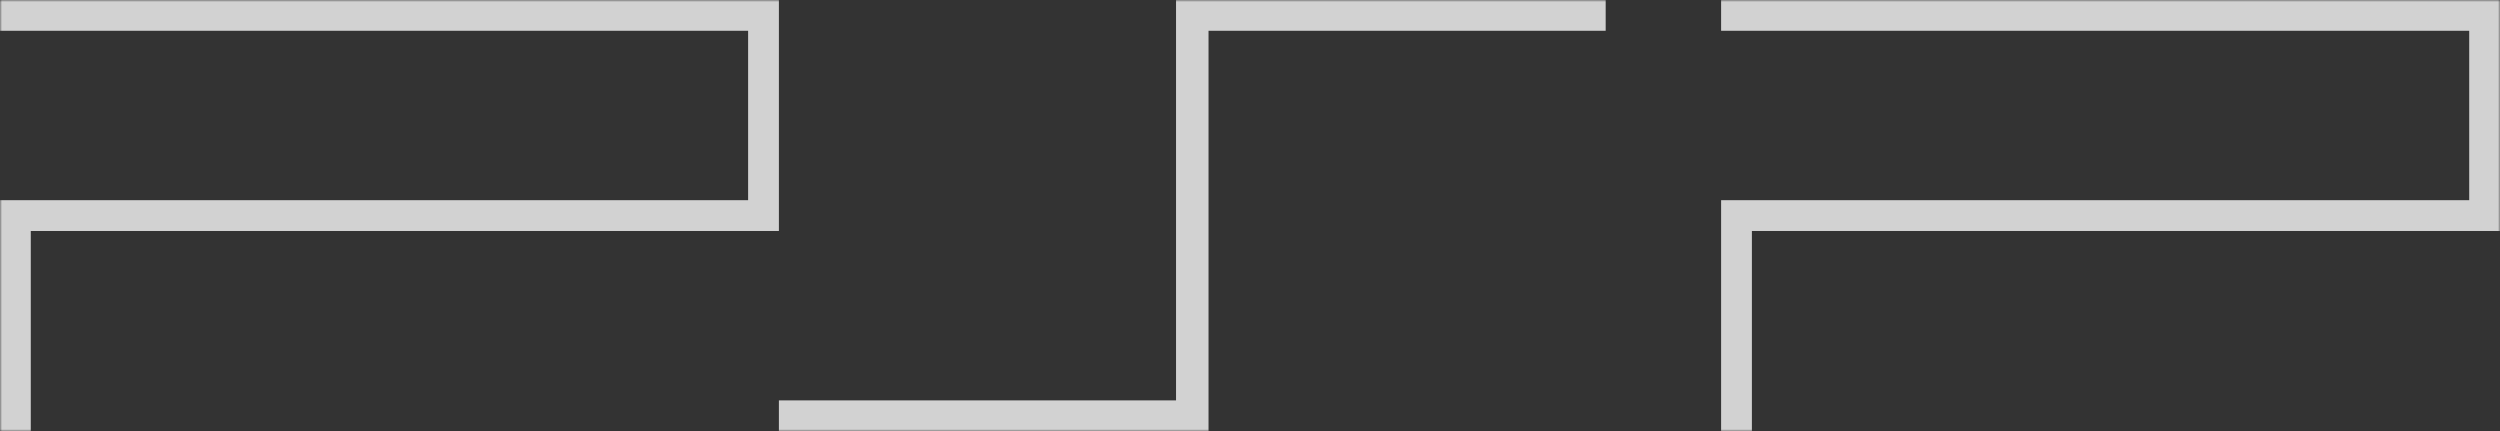 <?xml version="1.0" encoding="UTF-8"?>
<svg width="632px" height="109px" viewBox="0 0 632 109" version="1.1" xmlns="http://www.w3.org/2000/svg" xmlns:xlink="http://www.w3.org/1999/xlink">
    <rect x="0" y="0" width="632" height="109" fill="#333333" stroke="none"/>
    <title>psp</title>
    <defs>
        <polygon id="path-1" points="0 0 632 0 632 109 0 109"></polygon>
    </defs>
    <g id="Page-1" stroke="none" stroke-width="1" fill="none" fill-rule="evenodd" opacity="0.78">
        <g id="Sony-Playstation-Portable" transform="translate(-4, -6)">
            <g id="psp" transform="translate(4, 6)">
                <mask id="mask-2" fill="white">
                    <use xlink:href="#path-1"></use>
                </mask>
                <g id="Path"></g>
                <path d="M0,0.001 L196.905,0.001 L196.905,58.393 L7.78,58.393 L7.78,109 L0,109 L0,50.608 L189.124,50.608 L189.124,7.78 L0,7.78 L0,0.001 M442.877,58.393 L442.877,109 L435.096,109 L435.096,50.608 L624.217,50.608 L624.217,7.78 L435.096,7.78 L435.096,0 L632,0 L632,58.392 L442.877,58.392 M297.304,0 L297.304,101.219 L196.905,101.219 L196.905,109 L305.516,109 L305.516,7.78 L405.915,7.78 L405.915,0 L297.304,0" id="Shape" fill="#FFFFFF" fill-rule="nonzero" mask="url(#mask-2)"></path>
            </g>
        </g>
    </g>
</svg>